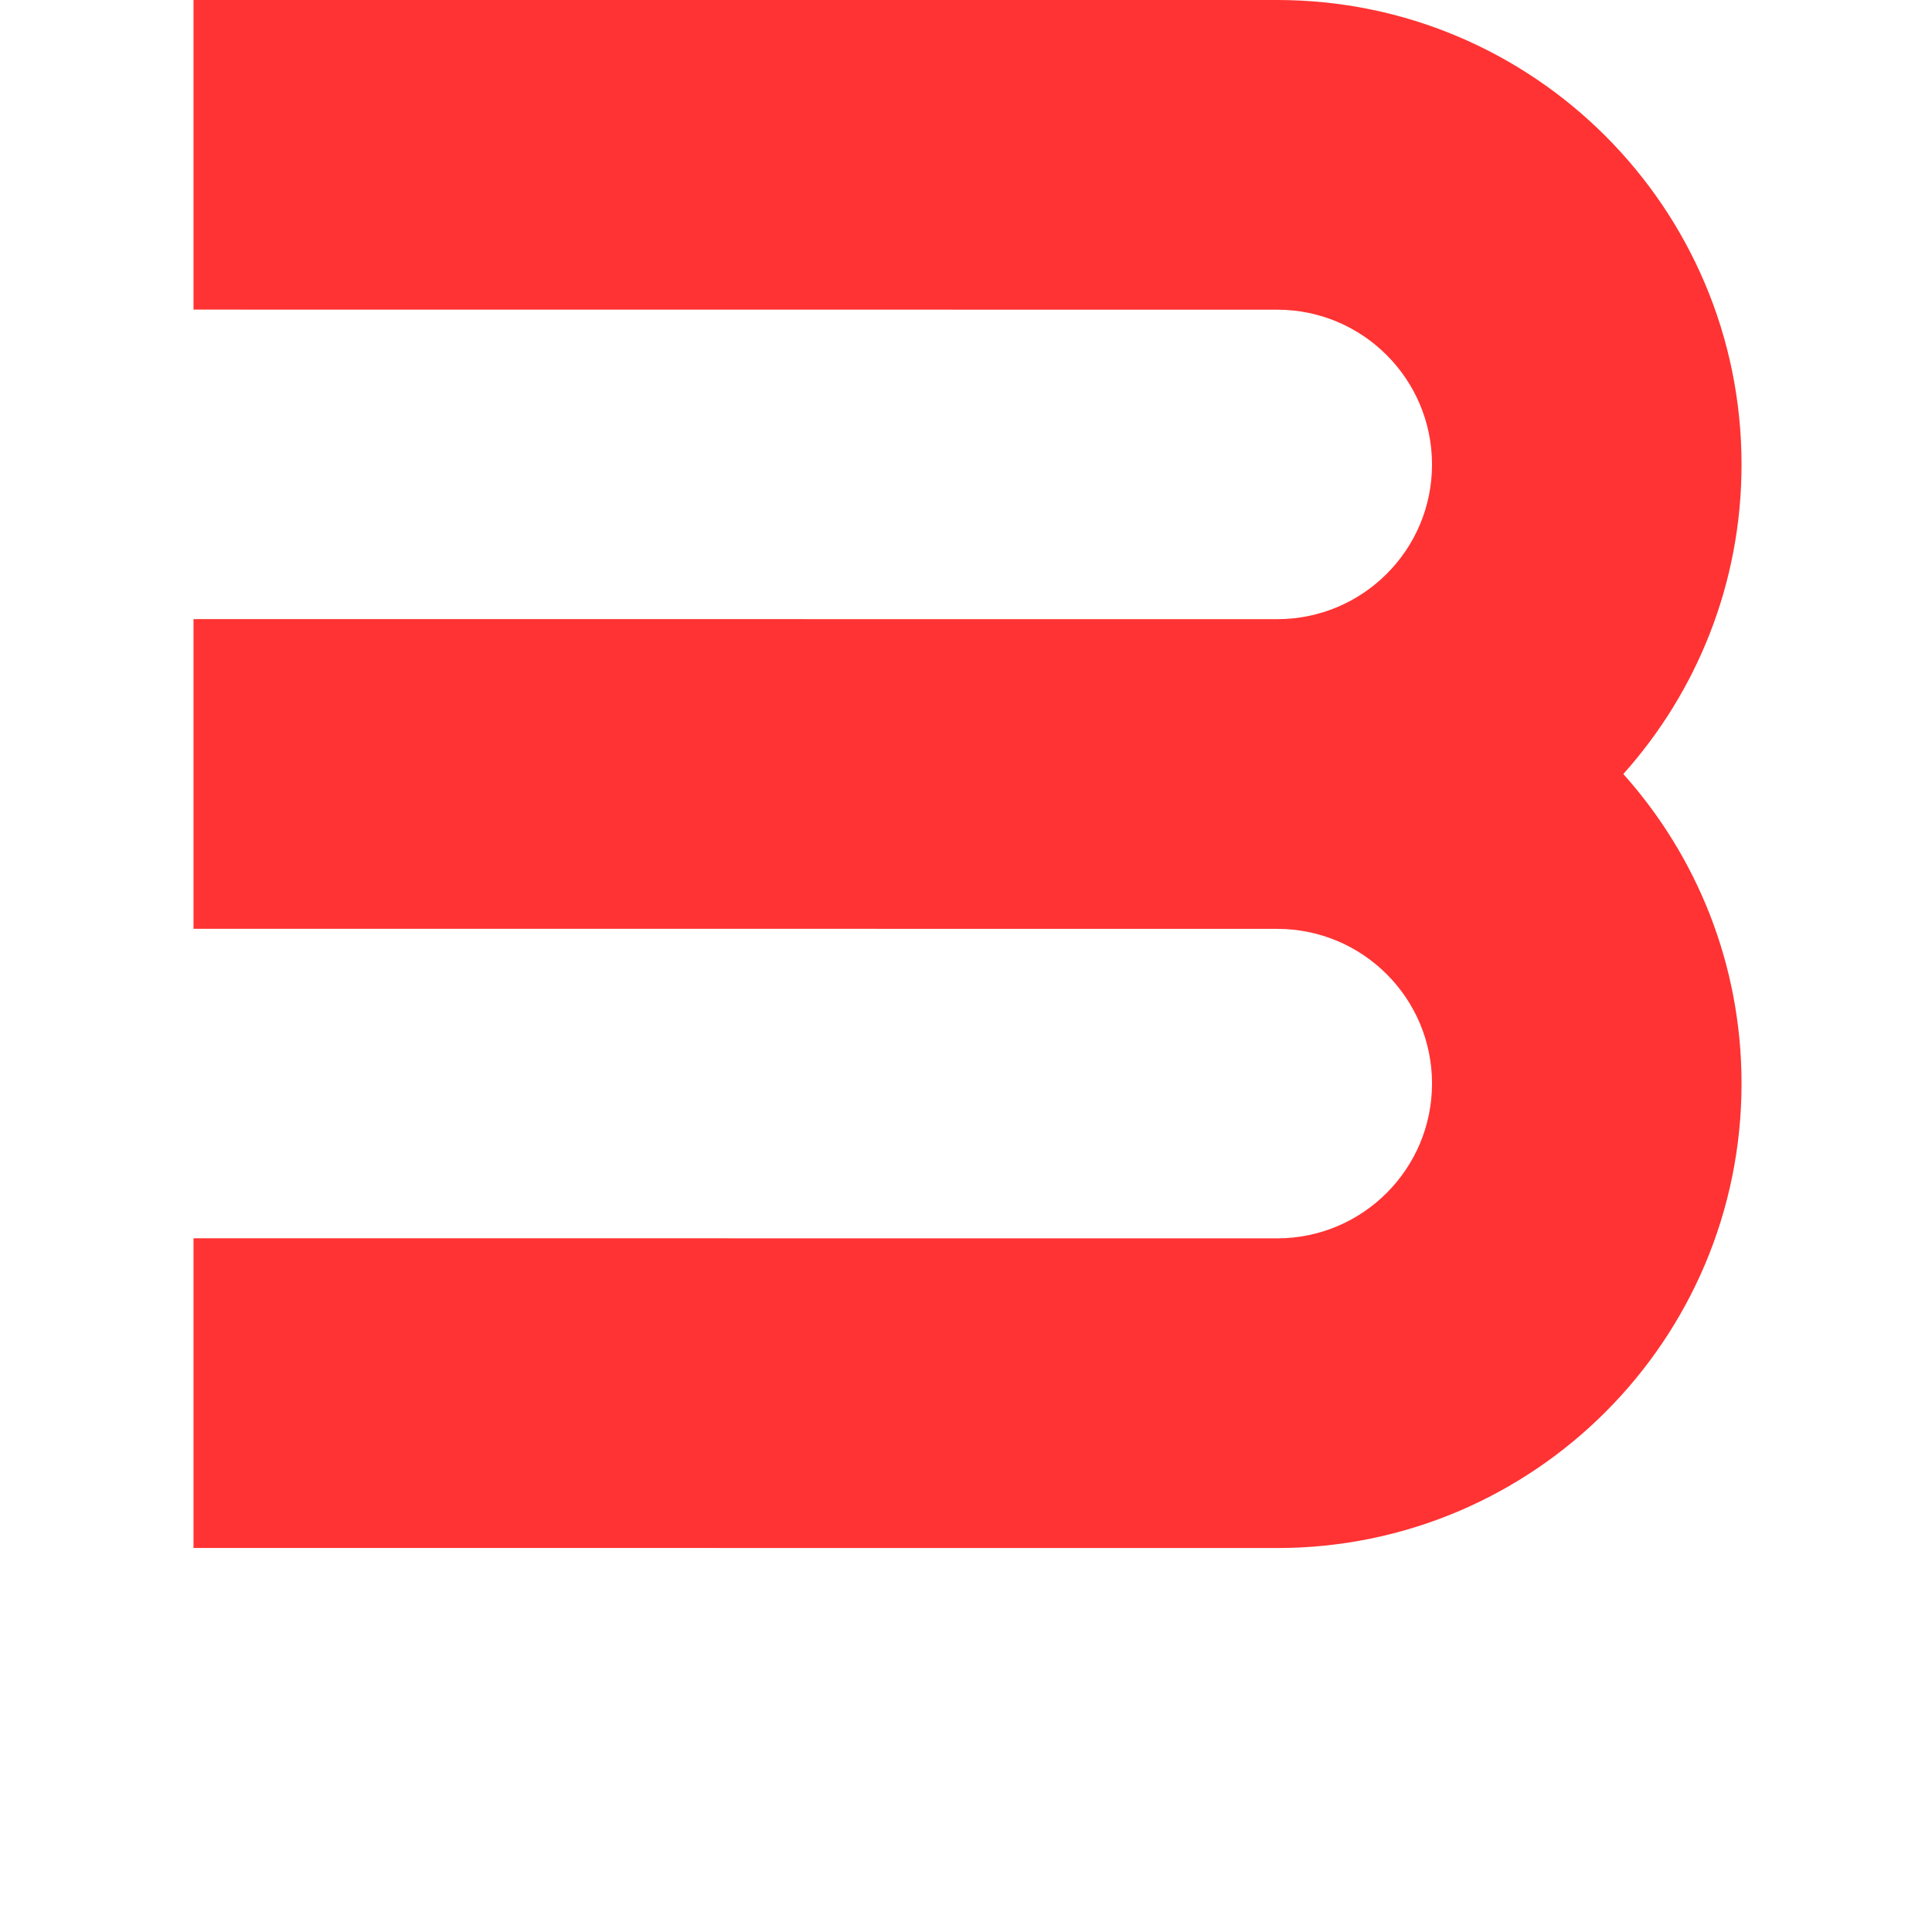 <?xml version="1.0" encoding="UTF-8" standalone="no"?>
<!-- Created with Inkscape (http://www.inkscape.org/) -->

<svg
   xmlns:dc="http://purl.org/dc/elements/1.1/"
   xmlns:cc="http://creativecommons.org/ns#"
   xmlns:rdf="http://www.w3.org/1999/02/22-rdf-syntax-ns#"
   xmlns:svg="http://www.w3.org/2000/svg"
   xmlns="http://www.w3.org/2000/svg"
   xmlns:sodipodi="http://sodipodi.sourceforge.net/DTD/sodipodi-0.dtd"
   xmlns:inkscape="http://www.inkscape.org/namespaces/inkscape"
   width="1000"
   height="1000"
   viewBox="0 0 264.583 264.583"
   version="1.1"
   id="svg1238"
   inkscape:version="0.92.1 r15371"
   sodipodi:docname="z.svg">
  <defs
     id="defs1232" />
  <sodipodi:namedview
     id="base"
     pagecolor="#ffffff"
     bordercolor="#666666"
     borderopacity="1.0"
     inkscape:pageopacity="0.0"
     inkscape:pageshadow="2"
     inkscape:zoom="0.5"
     inkscape:cx="761.40857"
     inkscape:cy="405.64967"
     inkscape:document-units="px"
     inkscape:current-layer="layer1"
     showgrid="true"
     inkscape:window-width="1920"
     inkscape:window-height="1149"
     inkscape:window-x="1920"
     inkscape:window-y="27"
     inkscape:window-maximized="1"
     units="px">
    <inkscape:grid
       type="xygrid"
       id="grid4491"
       spacingx="2.646"
       spacingy="2.646"
       units="px" />
  </sodipodi:namedview>
  <g
     inkscape:label="Layer 1"
     inkscape:groupmode="layer"
     id="layer1"
     transform="translate(0,-32.417)">
    <path
       style="opacity:0.8;fill:#ff0000;fill-opacity:1;fill-rule:evenodd;stroke:none;stroke-width:1.067"
       d="M 100,-0.041 V 160 l 560.01,0.041 c 44.192,0.003 80.031,35.845 80.031,80.02 -1.2e-4,44.178 -35.839,79.92 -80.031,79.92 L 100,319.939 v 160.039 l 560.01,0.041 c 44.192,0.003 80.031,35.742 80.031,79.92 0,44.174 -35.839,80.02 -80.031,80.02 L 100,639.918 V 799.959 L 660.01,800 C 792.562,800.01 900,692.467 900,559.939 900,498.491 876.894,442.449 838.908,400 876.894,357.551 900,301.509 900,240.061 900,107.533 792.562,0 660.01,0 Z"
       transform="matrix(0.265,0,0,0.265,0,32.417)"
       id="path2510"
       inkscape:connector-curvature="0"
       sodipodi:nodetypes="ccscsccscsccsscssc" />
  </g>
</svg>
